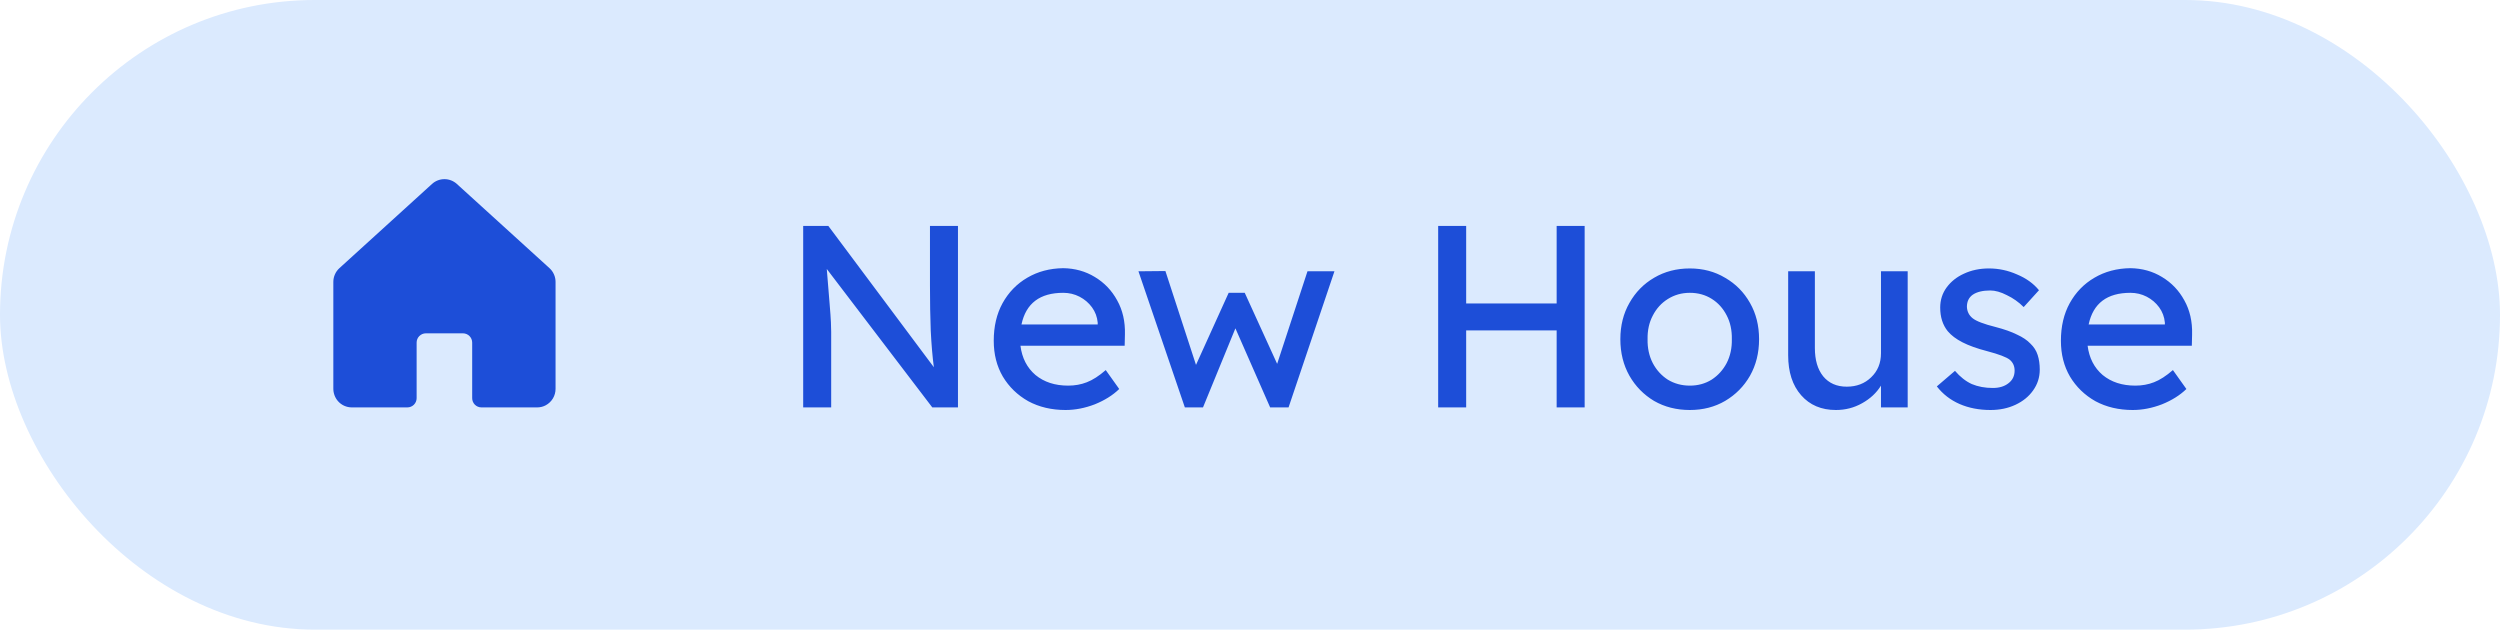 <svg width="135" height="34" viewBox="0 0 135 34" fill="none" xmlns="http://www.w3.org/2000/svg">
<rect width="135" height="34" rx="17" fill="#DBEAFE"/>
<path d="M30 15.221V21C30 21.181 29.951 21.359 29.858 21.515C29.765 21.67 29.632 21.798 29.472 21.884C29.328 21.962 29.166 22.002 29.001 22H25.998C25.865 22 25.738 21.947 25.644 21.854C25.55 21.76 25.498 21.633 25.498 21.5V18.5C25.498 18.367 25.445 18.24 25.351 18.146C25.258 18.052 25.13 18 24.998 18H22.998C22.865 18 22.738 18.052 22.644 18.146C22.55 18.24 22.498 18.367 22.498 18.5V21.5C22.498 21.633 22.445 21.76 22.351 21.854C22.258 21.947 22.13 22 21.998 22H19C18.858 22 18.718 21.97 18.589 21.912C18.46 21.854 18.344 21.769 18.251 21.662C18.086 21.472 17.997 21.229 18 20.977V15.221C18 15.082 18.029 14.944 18.086 14.817C18.142 14.689 18.224 14.575 18.327 14.481L23.327 9.935C23.511 9.767 23.75 9.674 24 9.674C24.249 9.674 24.489 9.767 24.672 9.935L29.673 14.481C29.776 14.575 29.858 14.689 29.914 14.817C29.971 14.944 30 15.082 30 15.221Z" fill="#1D4ED8"/>
<path d="M43.372 22V12.2H44.73L50.428 19.83C50.353 19.261 50.297 18.603 50.26 17.856C50.232 17.109 50.218 16.297 50.218 15.42V12.2H51.73V22H50.344L44.646 14.524C44.711 15.336 44.763 15.966 44.8 16.414C44.837 16.853 44.861 17.184 44.87 17.408C44.879 17.623 44.884 17.795 44.884 17.926V22H43.372ZM57.54 22.14C56.784 22.14 56.112 21.981 55.524 21.664C54.945 21.337 54.488 20.894 54.152 20.334C53.825 19.774 53.662 19.13 53.662 18.402C53.662 17.627 53.82 16.951 54.138 16.372C54.464 15.784 54.908 15.327 55.468 15C56.037 14.664 56.686 14.491 57.414 14.482C58.048 14.491 58.618 14.65 59.122 14.958C59.635 15.266 60.036 15.686 60.326 16.218C60.624 16.75 60.764 17.361 60.746 18.052L60.732 18.668H55.104C55.188 19.331 55.458 19.858 55.916 20.25C56.382 20.633 56.97 20.824 57.68 20.824C58.044 20.824 58.38 20.763 58.688 20.642C59.005 20.521 59.346 20.301 59.71 19.984L60.438 21.006C60.092 21.342 59.654 21.617 59.122 21.832C58.59 22.037 58.062 22.14 57.54 22.14ZM57.414 15.812C56.154 15.812 55.402 16.381 55.16 17.52H59.276V17.422C59.248 17.114 59.145 16.839 58.968 16.596C58.79 16.353 58.566 16.162 58.296 16.022C58.025 15.882 57.731 15.812 57.414 15.812ZM63.982 22L61.476 14.65L62.932 14.636L64.584 19.704L66.348 15.812H67.216L68.966 19.648L70.604 14.65H72.06L69.582 22H68.588L66.712 17.73L64.962 22H63.982ZM77.661 22V12.2H79.173V16.386H84.059V12.2H85.571V22H84.059V17.842H79.173V22H77.661ZM91.251 22.14C90.533 22.14 89.889 21.977 89.32 21.65C88.76 21.314 88.316 20.861 87.99 20.292C87.663 19.713 87.499 19.055 87.499 18.318C87.499 17.581 87.663 16.927 87.99 16.358C88.316 15.779 88.76 15.327 89.32 15C89.889 14.664 90.533 14.496 91.251 14.496C91.961 14.496 92.596 14.664 93.156 15C93.725 15.327 94.173 15.779 94.499 16.358C94.826 16.927 94.99 17.581 94.99 18.318C94.99 19.055 94.826 19.713 94.499 20.292C94.173 20.861 93.725 21.314 93.156 21.65C92.596 21.977 91.961 22.14 91.251 22.14ZM91.251 20.824C91.69 20.824 92.082 20.717 92.427 20.502C92.773 20.278 93.043 19.979 93.24 19.606C93.436 19.223 93.529 18.794 93.519 18.318C93.529 17.833 93.436 17.403 93.24 17.03C93.043 16.647 92.773 16.349 92.427 16.134C92.082 15.919 91.69 15.812 91.251 15.812C90.813 15.812 90.416 15.924 90.061 16.148C89.716 16.363 89.445 16.661 89.249 17.044C89.053 17.417 88.96 17.842 88.969 18.318C88.96 18.794 89.053 19.223 89.249 19.606C89.445 19.979 89.716 20.278 90.061 20.502C90.416 20.717 90.813 20.824 91.251 20.824ZM99.137 22.14C98.353 22.14 97.727 21.874 97.261 21.342C96.794 20.81 96.561 20.091 96.561 19.186V14.65H98.003V18.794C98.003 19.438 98.152 19.947 98.451 20.32C98.759 20.693 99.183 20.88 99.725 20.88C100.257 20.88 100.695 20.712 101.041 20.376C101.395 20.04 101.573 19.606 101.573 19.074V14.65H103.015V22H101.573V20.824C101.33 21.216 100.989 21.533 100.551 21.776C100.121 22.019 99.65 22.14 99.137 22.14ZM107.487 22.14C106.871 22.14 106.316 22.033 105.821 21.818C105.327 21.603 104.916 21.286 104.589 20.866L105.569 20.026C105.849 20.353 106.153 20.591 106.479 20.74C106.815 20.88 107.193 20.95 107.613 20.95C107.959 20.95 108.239 20.866 108.453 20.698C108.677 20.53 108.789 20.301 108.789 20.012C108.789 19.769 108.701 19.573 108.523 19.424C108.346 19.284 107.94 19.13 107.305 18.962C106.764 18.822 106.321 18.663 105.975 18.486C105.63 18.309 105.364 18.108 105.177 17.884C104.907 17.548 104.771 17.123 104.771 16.61C104.771 16.199 104.888 15.835 105.121 15.518C105.355 15.201 105.667 14.953 106.059 14.776C106.461 14.589 106.909 14.496 107.403 14.496C107.926 14.496 108.43 14.603 108.915 14.818C109.41 15.023 109.807 15.308 110.105 15.672L109.279 16.582C109.009 16.311 108.705 16.097 108.369 15.938C108.043 15.77 107.744 15.686 107.473 15.686C107.072 15.686 106.759 15.761 106.535 15.91C106.321 16.059 106.213 16.279 106.213 16.568C106.223 16.82 106.325 17.025 106.521 17.184C106.717 17.343 107.133 17.501 107.767 17.66C108.234 17.781 108.617 17.917 108.915 18.066C109.223 18.206 109.466 18.369 109.643 18.556C109.83 18.733 109.961 18.939 110.035 19.172C110.11 19.405 110.147 19.667 110.147 19.956C110.147 20.376 110.026 20.754 109.783 21.09C109.55 21.417 109.233 21.673 108.831 21.86C108.43 22.047 107.982 22.14 107.487 22.14ZM115.167 22.14C114.411 22.14 113.739 21.981 113.151 21.664C112.572 21.337 112.115 20.894 111.779 20.334C111.452 19.774 111.289 19.13 111.289 18.402C111.289 17.627 111.447 16.951 111.765 16.372C112.091 15.784 112.535 15.327 113.095 15C113.664 14.664 114.313 14.491 115.041 14.482C115.675 14.491 116.245 14.65 116.749 14.958C117.262 15.266 117.663 15.686 117.953 16.218C118.251 16.75 118.391 17.361 118.373 18.052L118.359 18.668H112.731C112.815 19.331 113.085 19.858 113.543 20.25C114.009 20.633 114.597 20.824 115.307 20.824C115.671 20.824 116.007 20.763 116.315 20.642C116.632 20.521 116.973 20.301 117.337 19.984L118.065 21.006C117.719 21.342 117.281 21.617 116.749 21.832C116.217 22.037 115.689 22.14 115.167 22.14ZM115.041 15.812C113.781 15.812 113.029 16.381 112.787 17.52H116.903V17.422C116.875 17.114 116.772 16.839 116.595 16.596C116.417 16.353 116.193 16.162 115.923 16.022C115.652 15.882 115.358 15.812 115.041 15.812Z" fill="#1D4ED8"/>
</svg>
